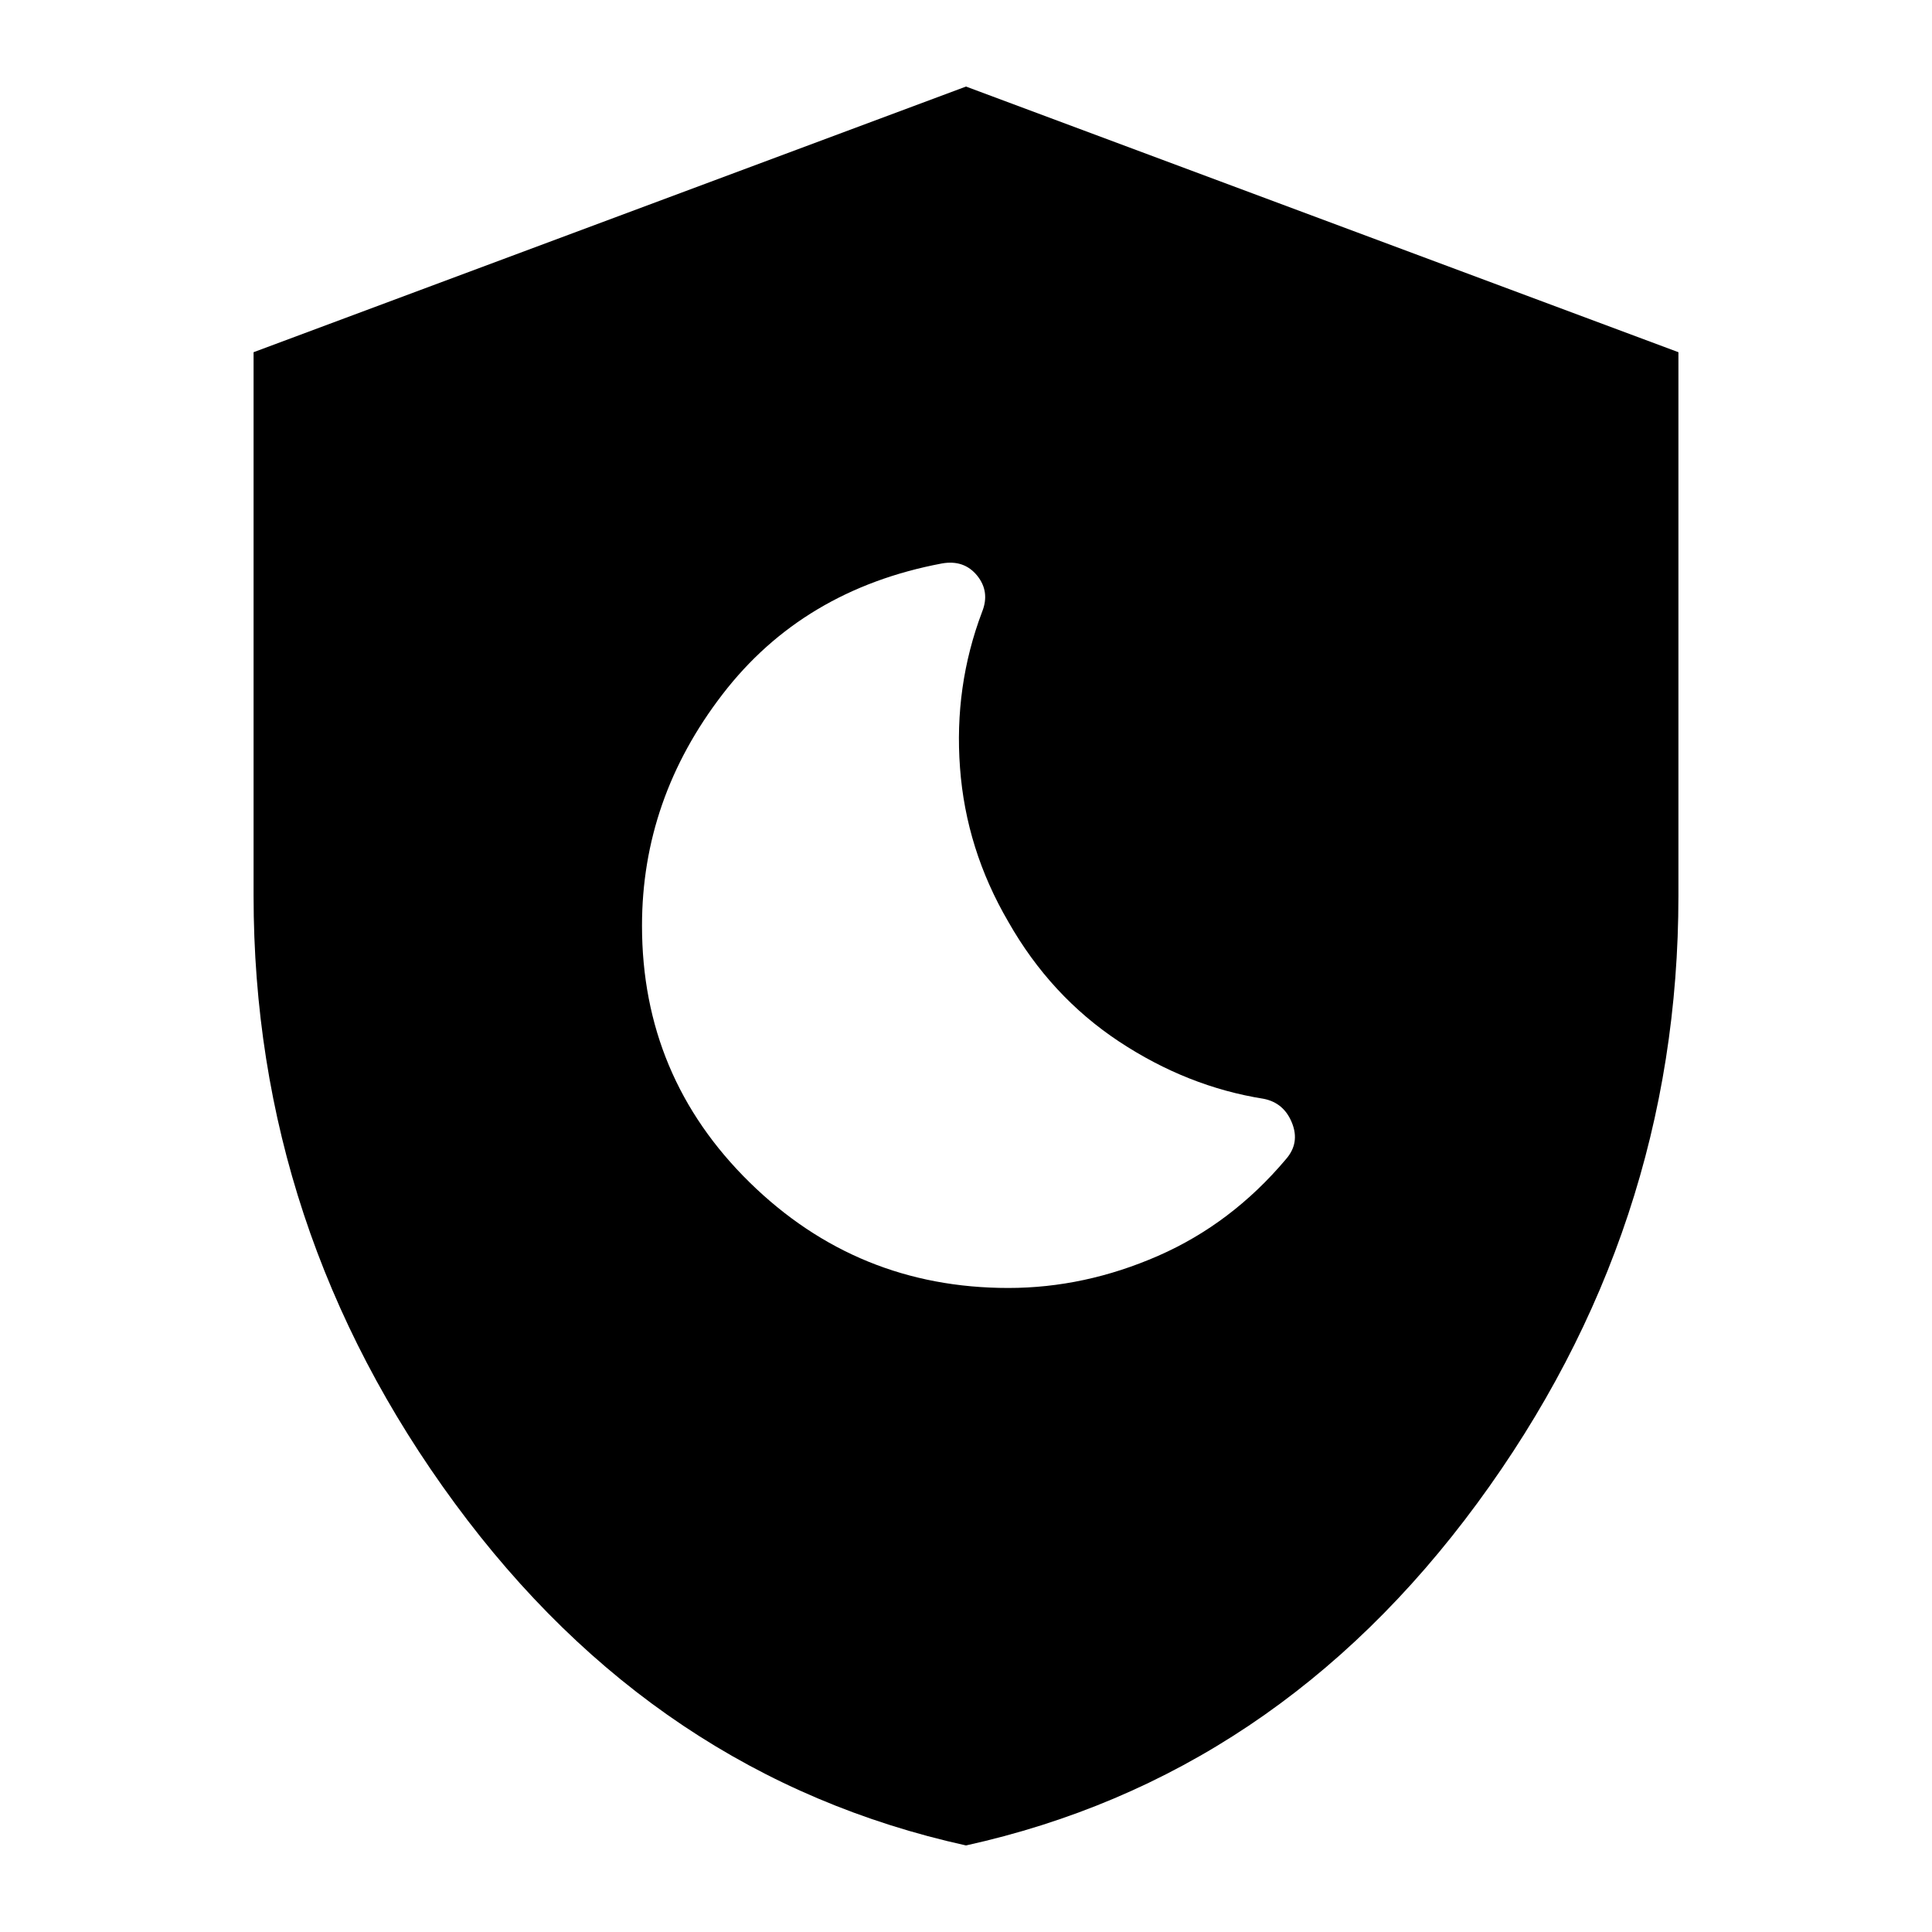 <svg xmlns="http://www.w3.org/2000/svg" height="20" width="20"><path d="M10 19.104Q6.792 18.396 4.708 15.562Q2.625 12.729 2.625 9.271V3.646L10 0.896L17.375 3.646V9.271Q17.375 12.729 15.292 15.562Q13.208 18.396 10 19.104ZM10.438 13.333Q11.229 13.333 11.99 13Q12.75 12.667 13.312 12Q13.458 11.833 13.375 11.625Q13.292 11.417 13.083 11.375Q12.292 11.25 11.583 10.781Q10.875 10.312 10.438 9.542Q10 8.792 9.938 7.948Q9.875 7.104 10.167 6.333Q10.25 6.125 10.115 5.958Q9.979 5.792 9.75 5.833Q8.312 6.104 7.479 7.188Q6.646 8.271 6.646 9.583Q6.646 11.146 7.76 12.24Q8.875 13.333 10.438 13.333Z"/></svg>